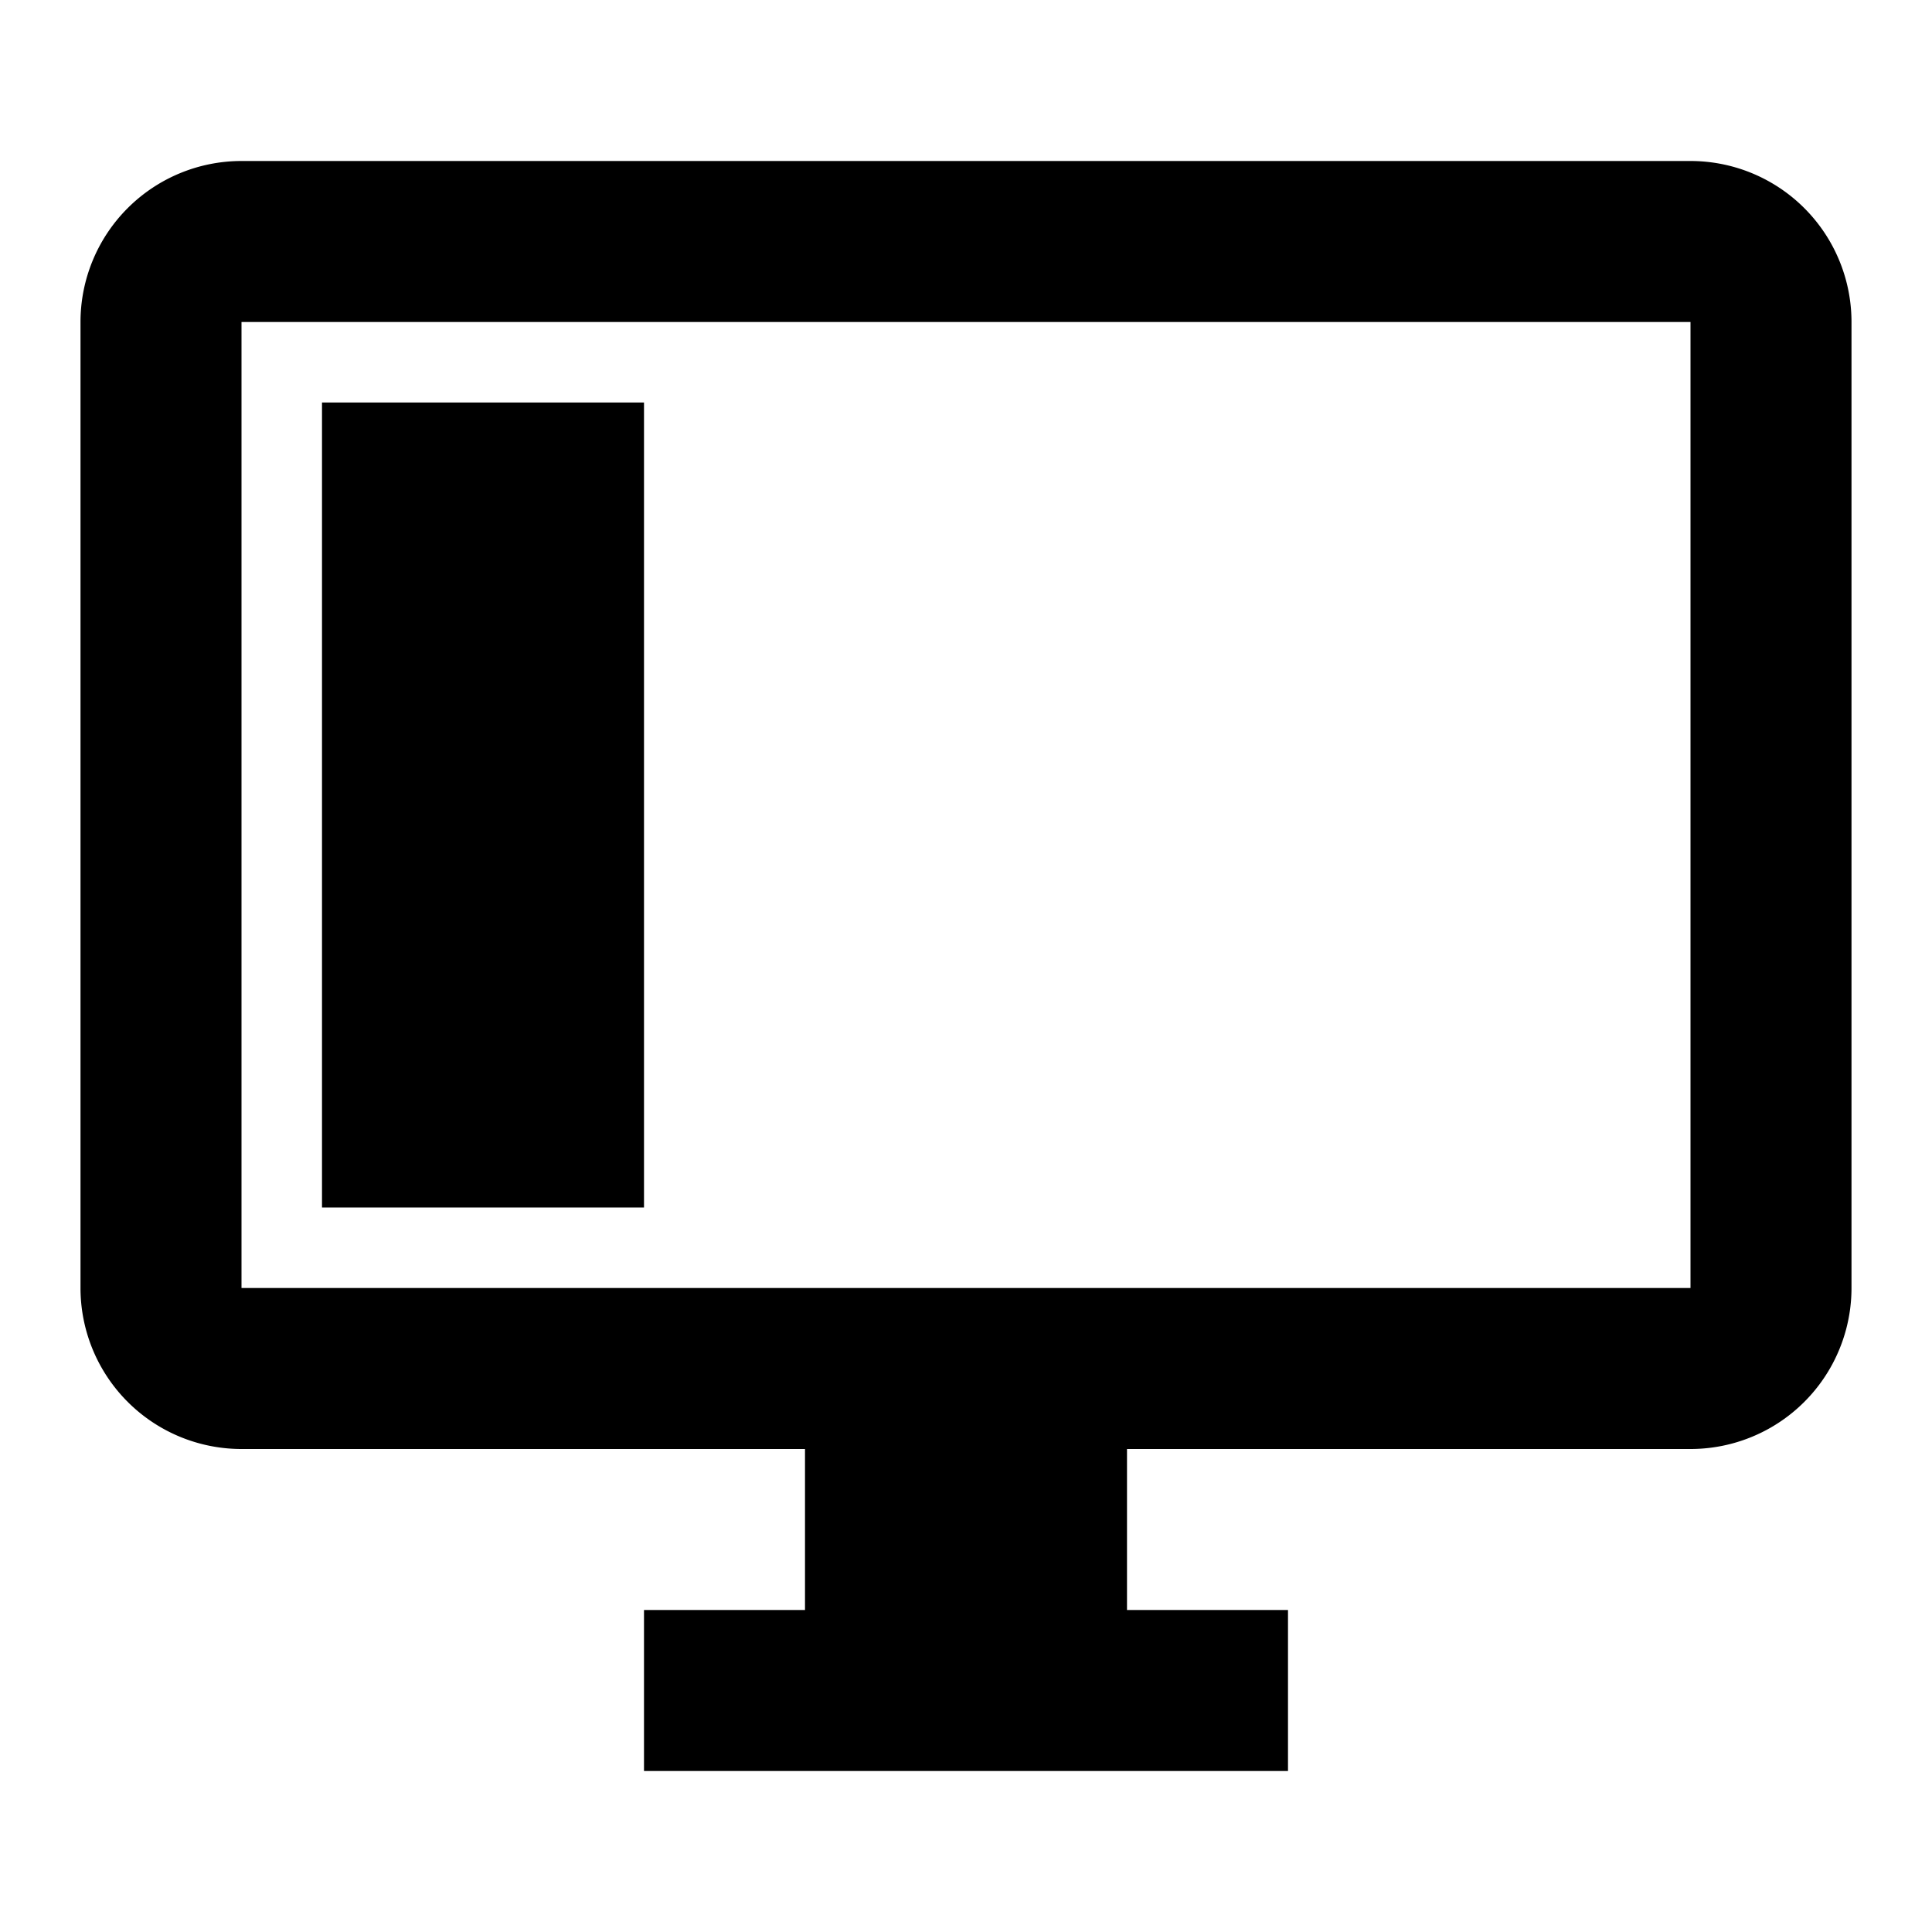 <svg xmlns="http://www.w3.org/2000/svg" width="24" height="24" viewBox="0 0 24 24"><path d="M4 5h4v10H4V5z"/><path d="M21 16H3V4h18v12zm0-14H3a2 2 0 00-2 2v12a2 2 0 002 2h7v2H8v2h8v-2h-2v-2h7a2 2 0 002-2V4a2 2 0 00-2-2z"/></svg>